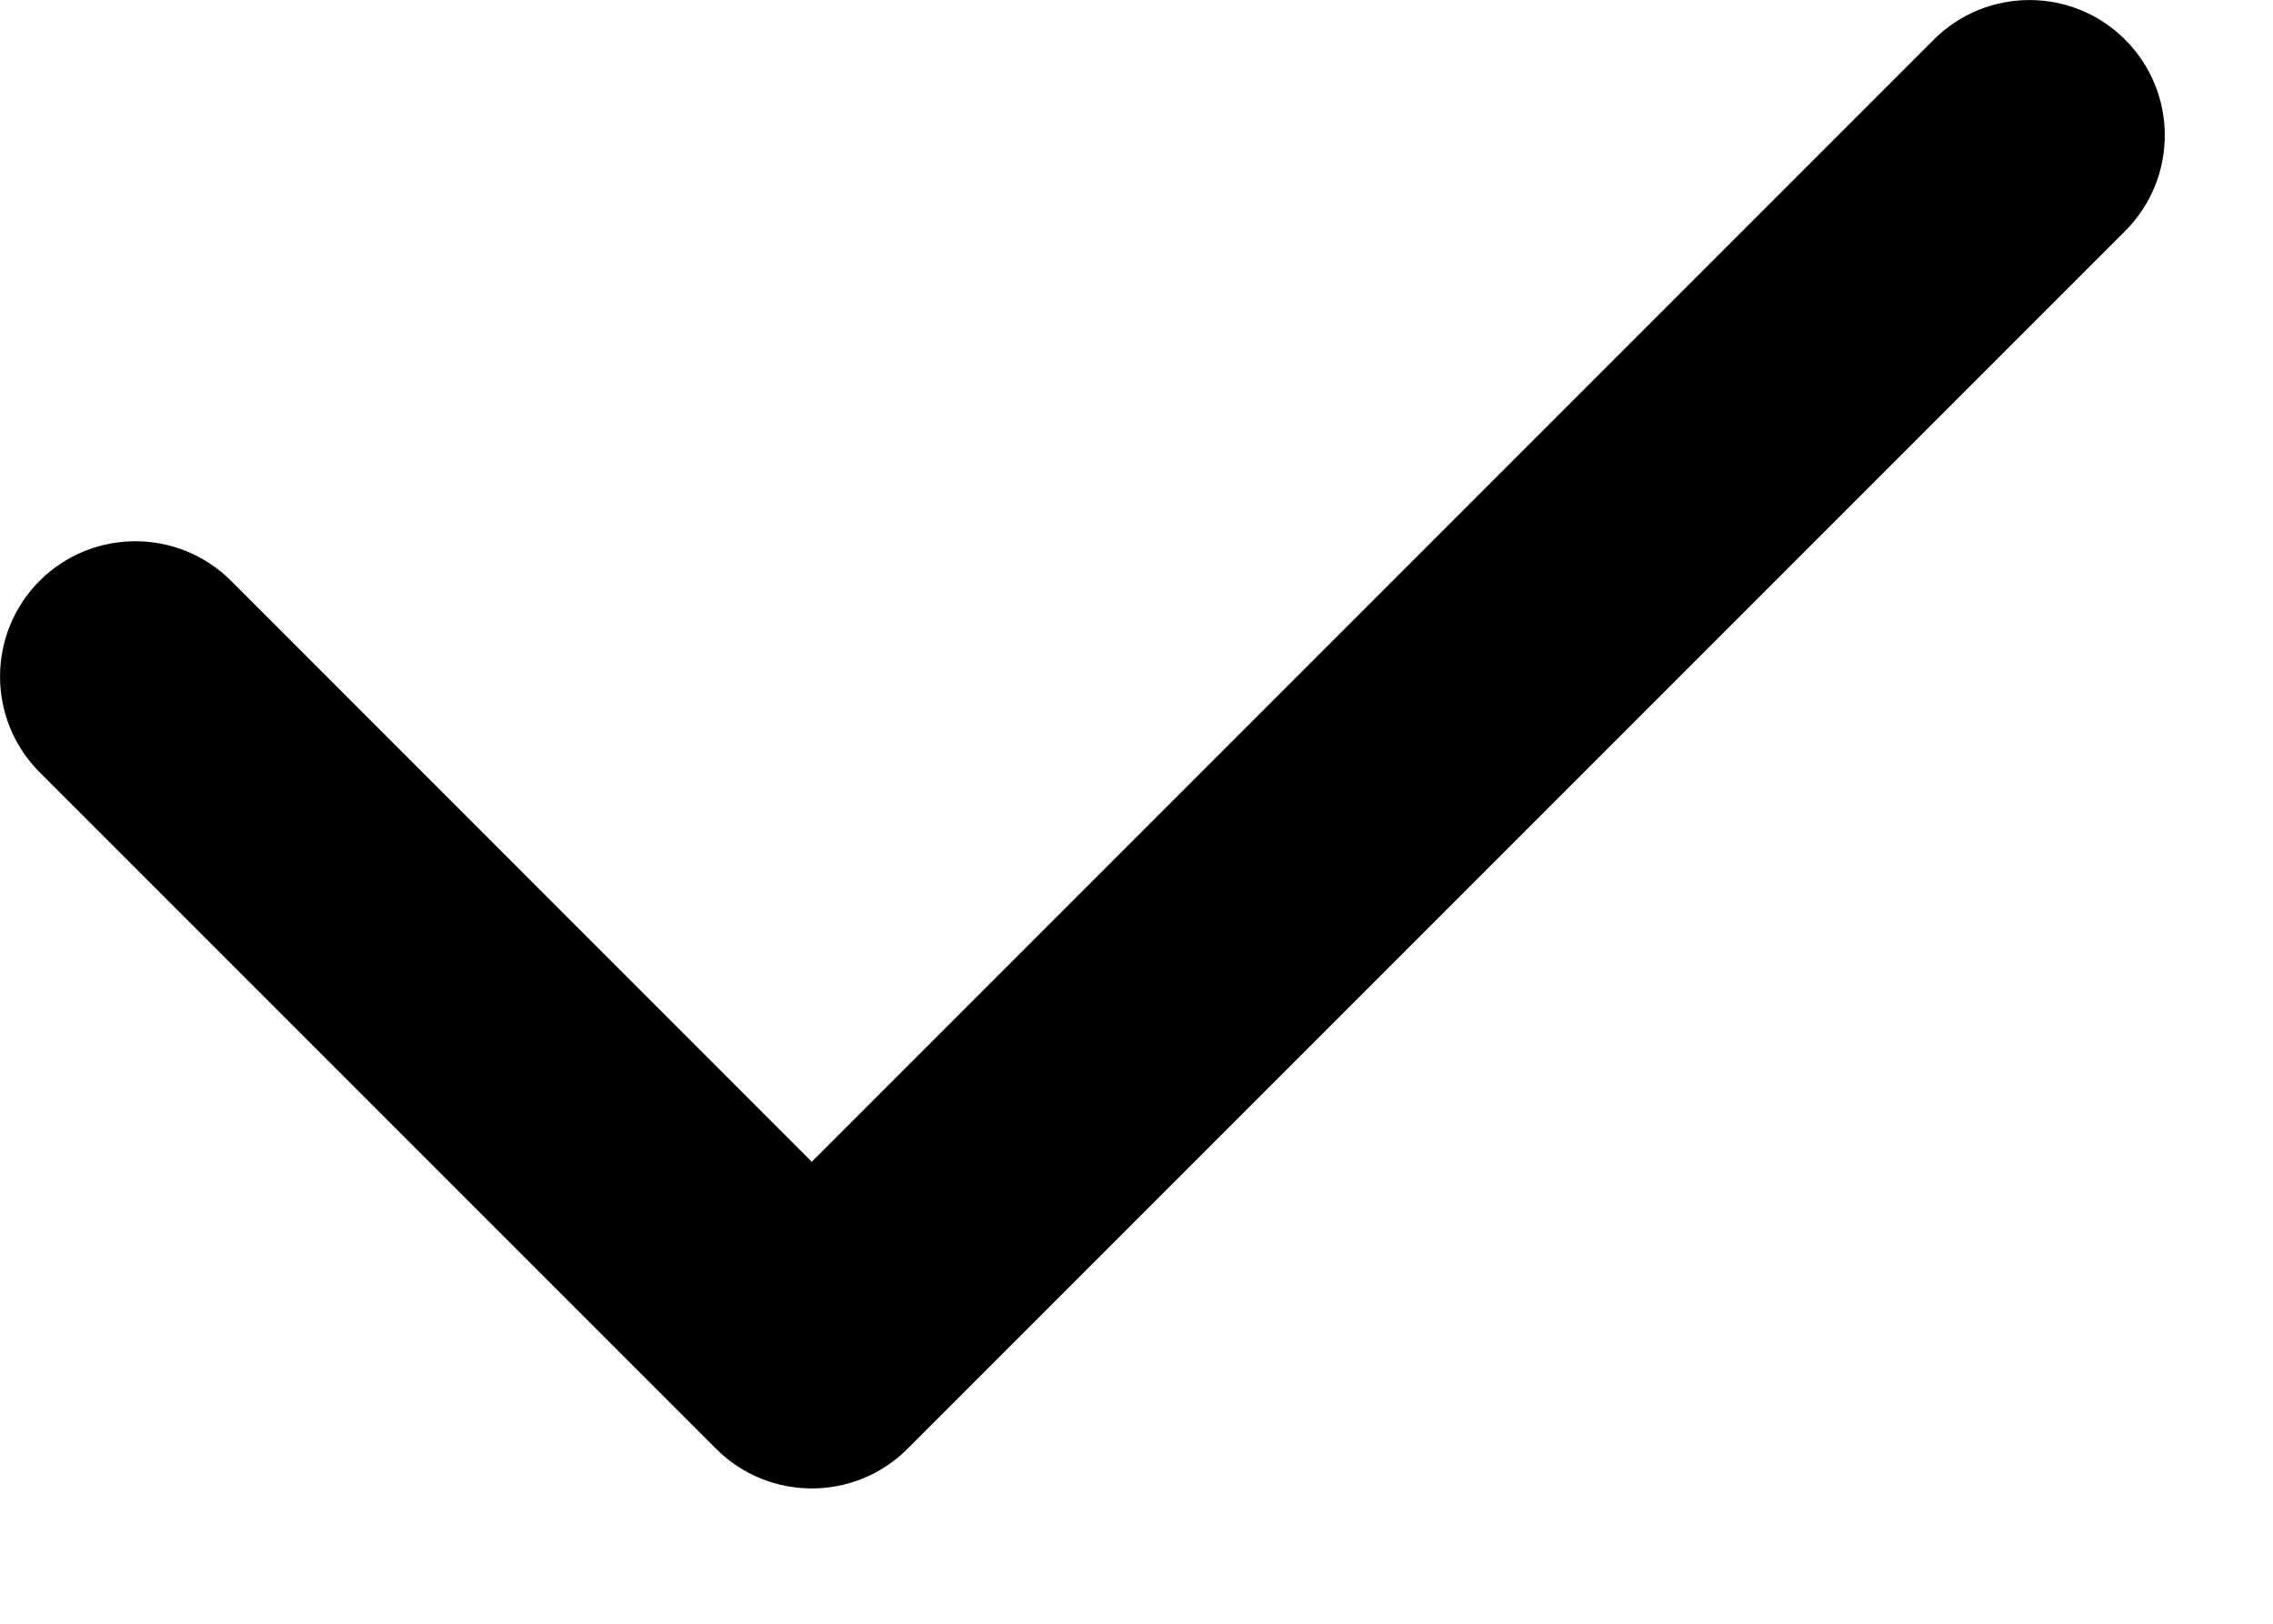 <svg width="14" height="10" viewBox="0 0 14 10" fill="inheritColor" xmlns="http://www.w3.org/2000/svg">
<path d="M13.089 1.423C13.415 1.097 13.415 0.57 13.089 0.244C12.764 -0.081 12.236 -0.081 11.911 0.244L5 7.155L1.423 3.577C1.097 3.252 0.57 3.252 0.244 3.577C-0.081 3.903 -0.081 4.43 0.244 4.756L4.411 8.923C4.736 9.248 5.264 9.248 5.589 8.923L13.089 1.423Z" fill="inheritColor"/>
</svg>
